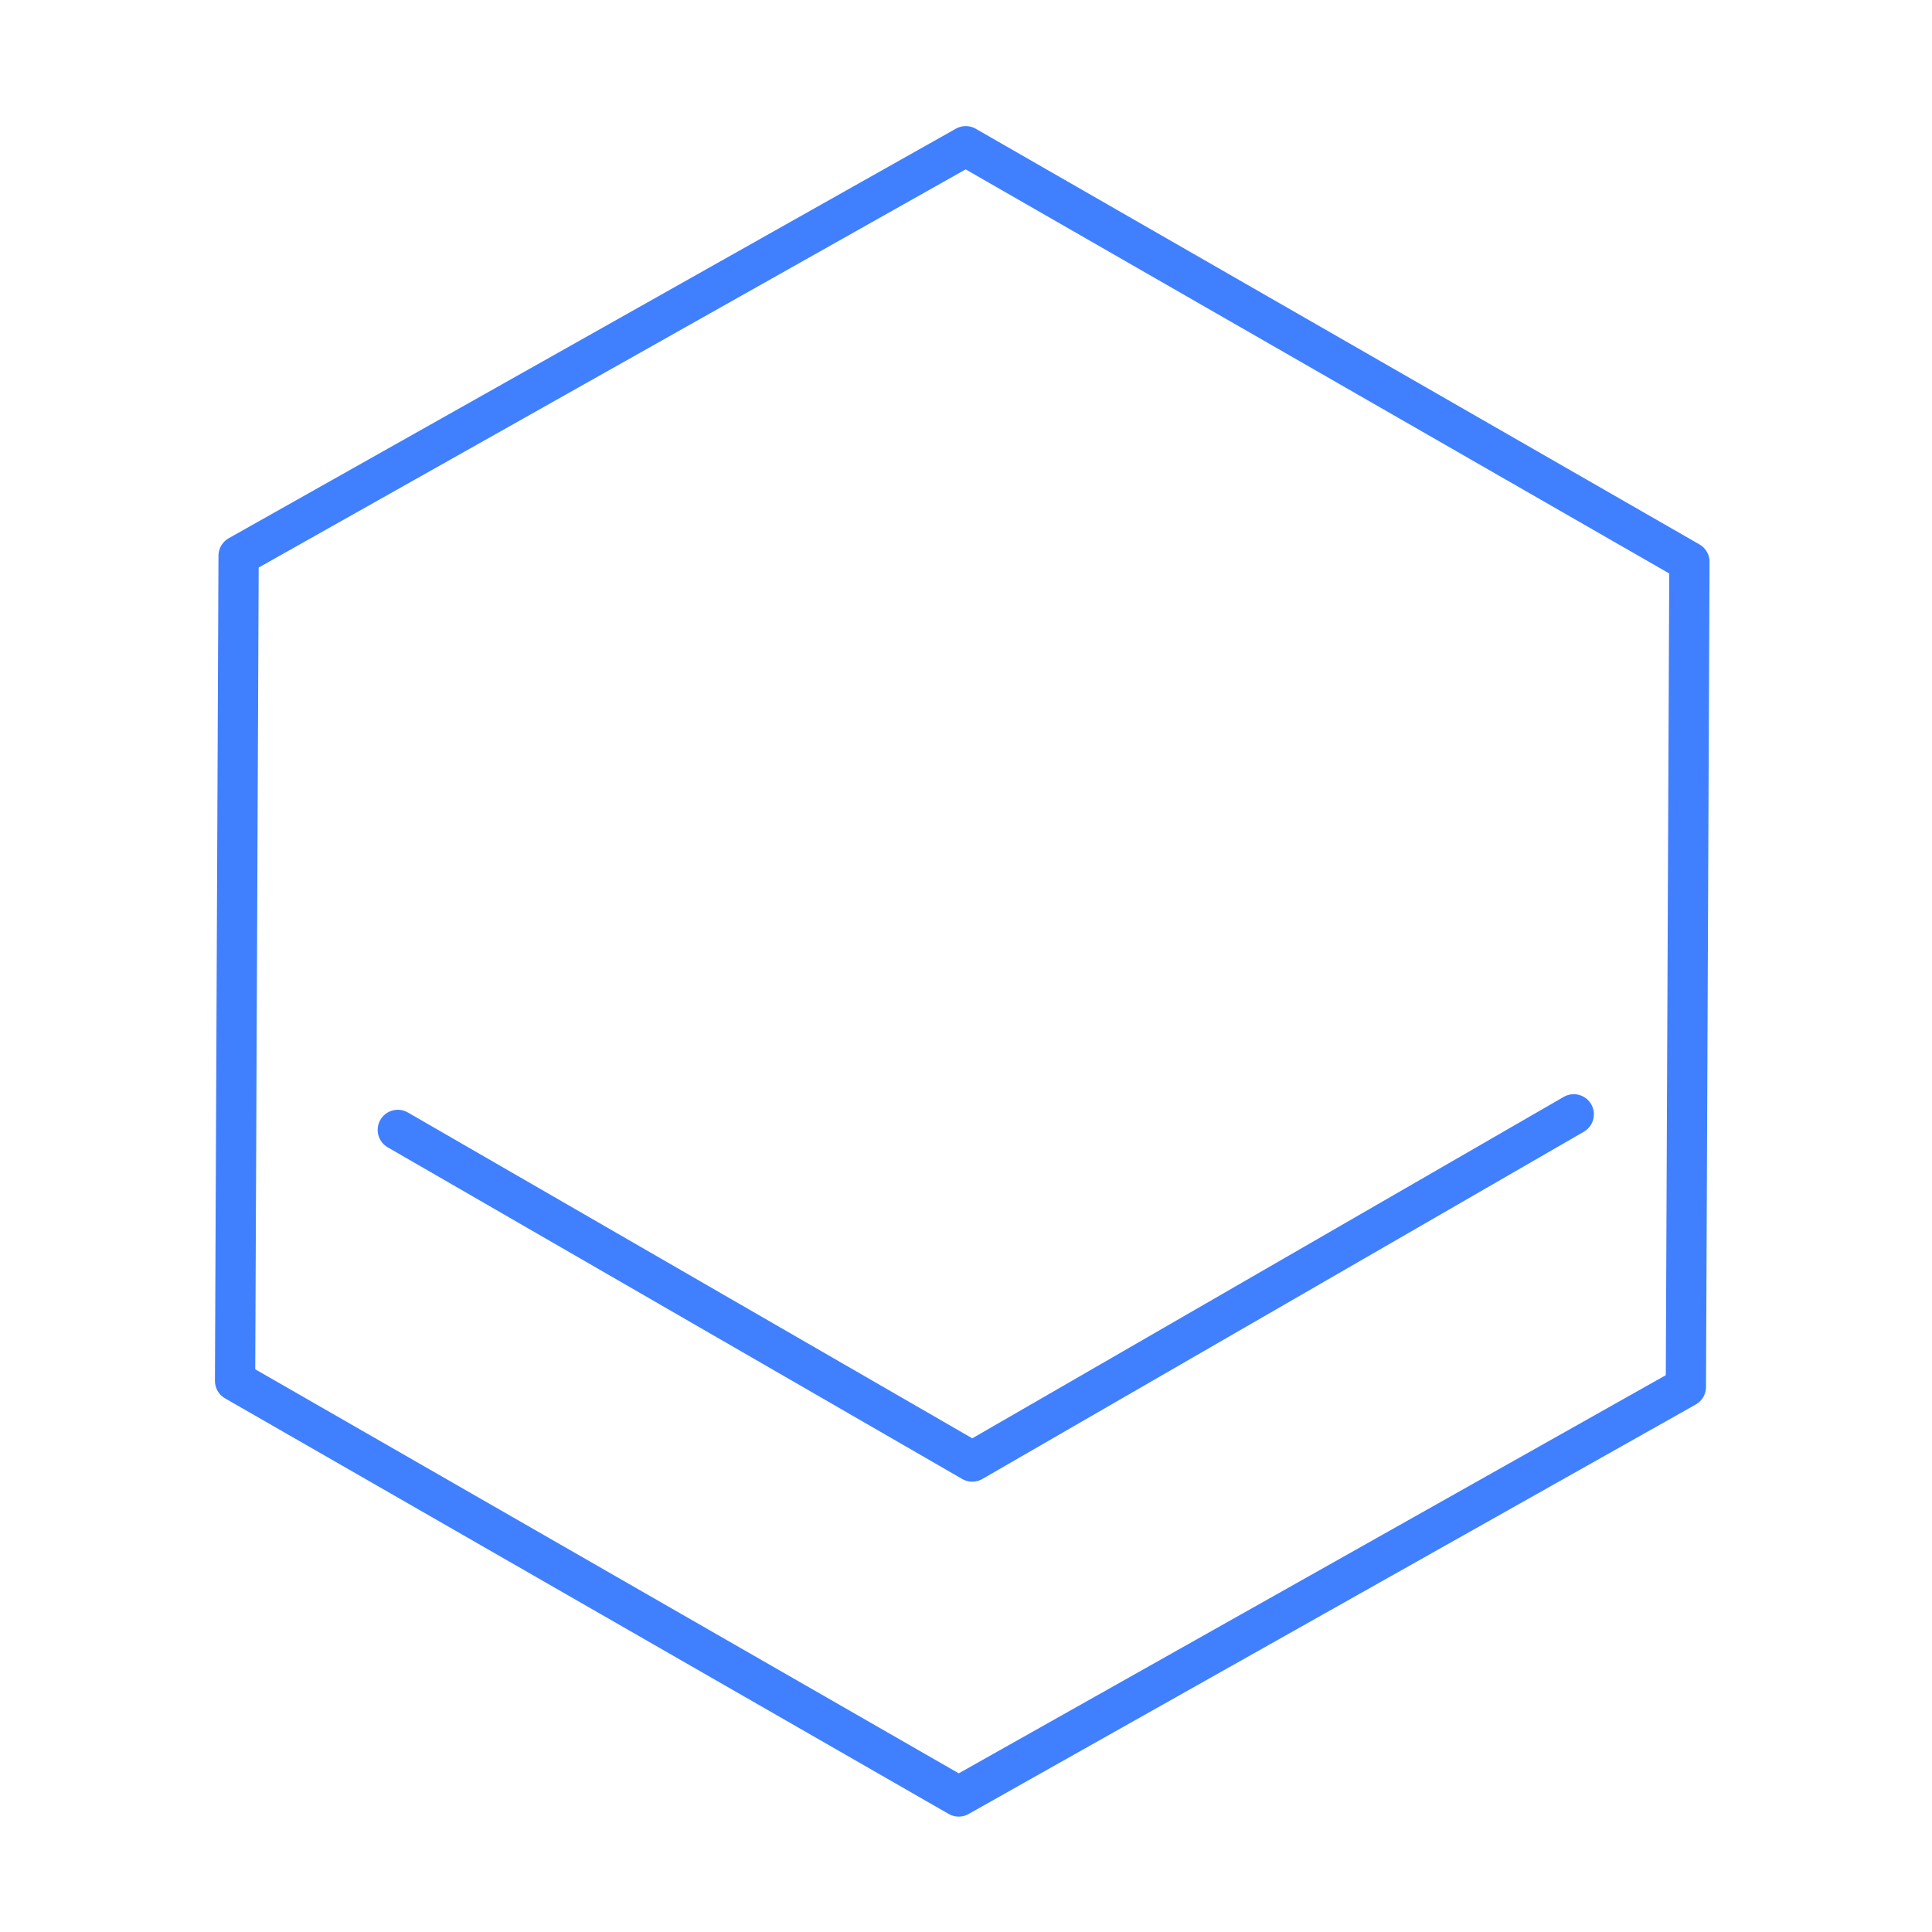 <svg xmlns="http://www.w3.org/2000/svg" viewBox="0 0 48 48"><defs><style>.a{fill:none;stroke:#4080ff;stroke-linecap:round;stroke-linejoin:round;}</style></defs><path class="a" d="M23.818,44.633,5.84,34.308l.088-20.5L23.994,3.633,41.973,13.959l-.088,20.5Z"/><path class="a" d="M9.883,28.072l14.273,8.24L39.1,27.685"/></svg>